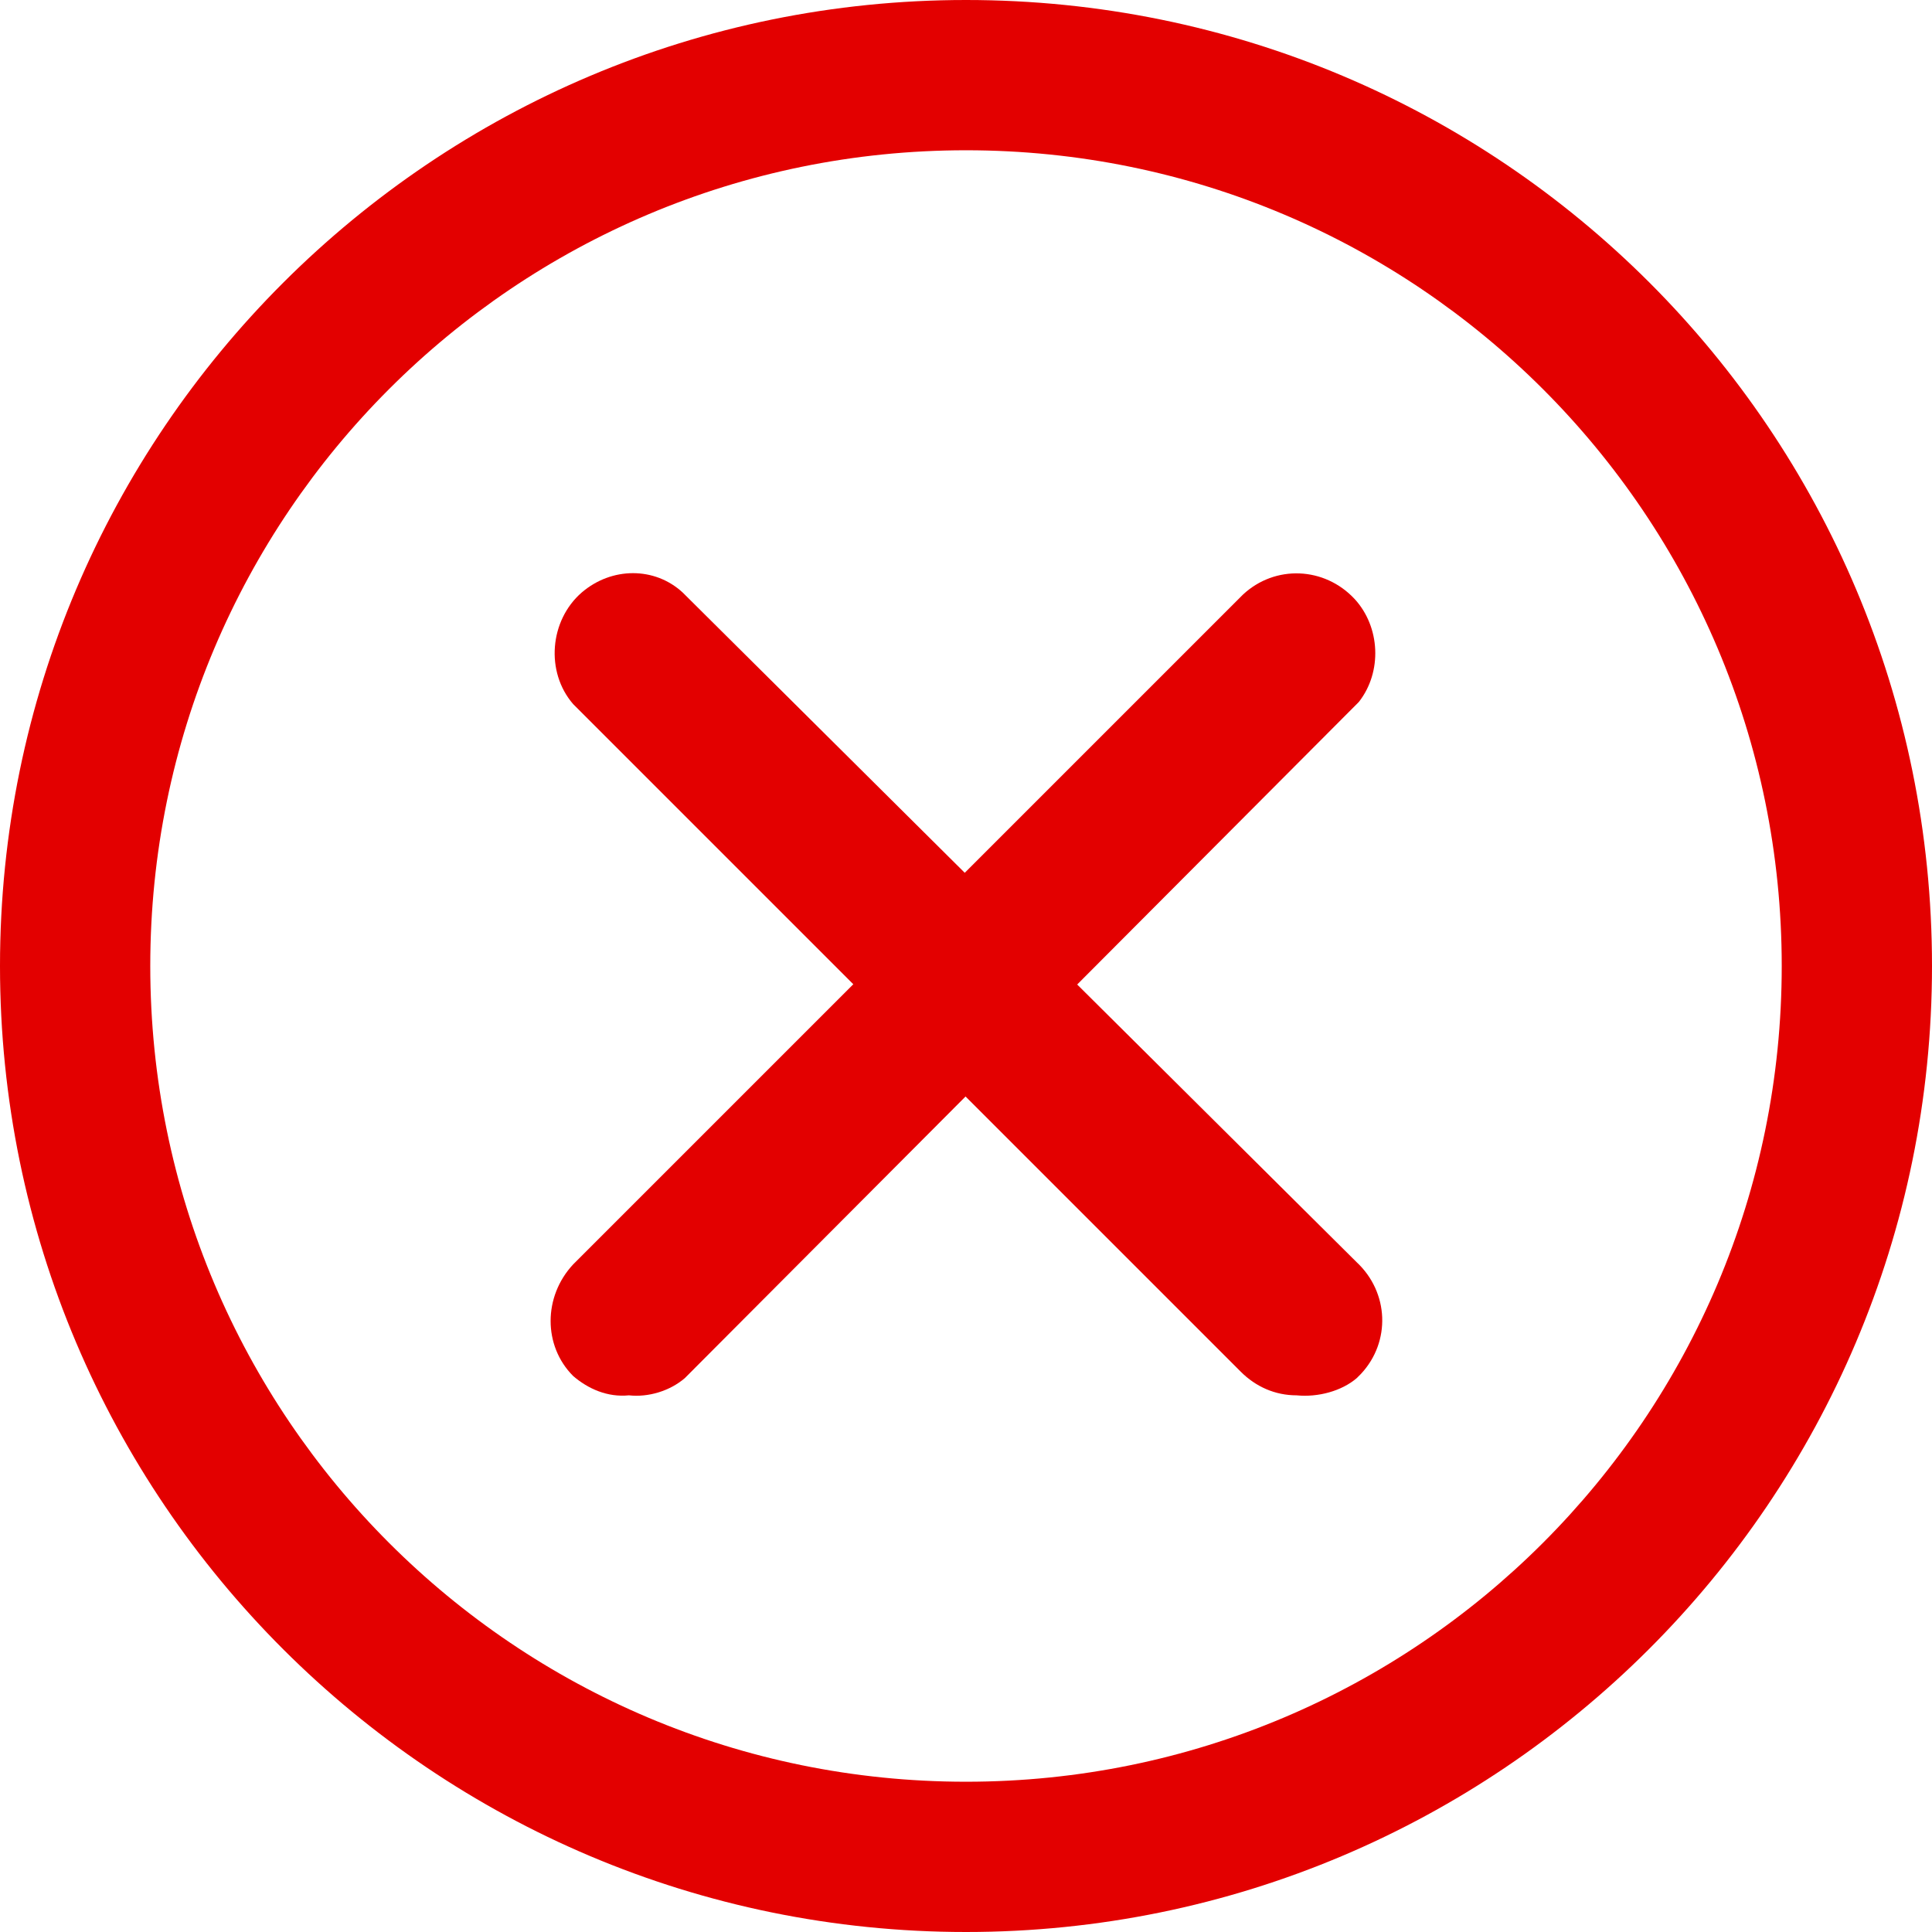 <?xml version="1.0" encoding="utf-8"?>
<!-- Generator: Adobe Illustrator 25.2.3, SVG Export Plug-In . SVG Version: 6.00 Build 0)  -->
<svg version="1.1" id="Layer_1" xmlns="http://www.w3.org/2000/svg" xmlns:xlink="http://www.w3.org/1999/xlink" x="0px" y="0px"
	 viewBox="0 0 90 90" style="enable-background:new 0 0 90 90;" xml:space="preserve">
<style type="text/css">
	.st0{fill:#E30000;}
</style>
<path id="check-mark" class="st0" d="M90,45c0,24.9-20.2,45-45,45S0,69.9,0,45S20.2,0,45,0c0,0,0,0,0,0C69.9,0,90,20.1,90,45
	C90,45,90,45,90,45z M83,45C83,24,66,7,45,7C24,7,7,24,7,45c0,21,17,38,38,38c0,0,0,0,0,0C66,83,83,66,83,45C83,45,83,45,83,45
	L83,45z"/>
<g id="close_3_" transform="translate(-0.001 -1.844)">
	<g id="close_1_" transform="translate(0.001 1.844)">
		<path id="Path_1711" class="st0" d="M29.3,65c-1,0.1-1.9-0.3-2.6-0.9c-1.4-1.4-1.4-3.7,0-5.2l31.2-31.2c1.5-1.4,3.8-1.3,5.2,0.2
			c1.2,1.3,1.3,3.4,0.2,4.8L31.9,64.2C31.2,64.8,30.2,65.1,29.3,65L29.3,65z"/>
		<path id="Path_1712" class="st0" d="M60.4,65c-1,0-1.9-0.4-2.6-1.1L26.7,32.8c-1.3-1.5-1.1-3.9,0.4-5.2c1.4-1.2,3.4-1.2,4.7,0
			l31.4,31.2c1.5,1.4,1.6,3.7,0.2,5.2c-0.1,0.1-0.1,0.1-0.2,0.2C62.5,64.8,61.4,65.1,60.4,65L60.4,65z"/>
	</g>
</g>
</svg>
